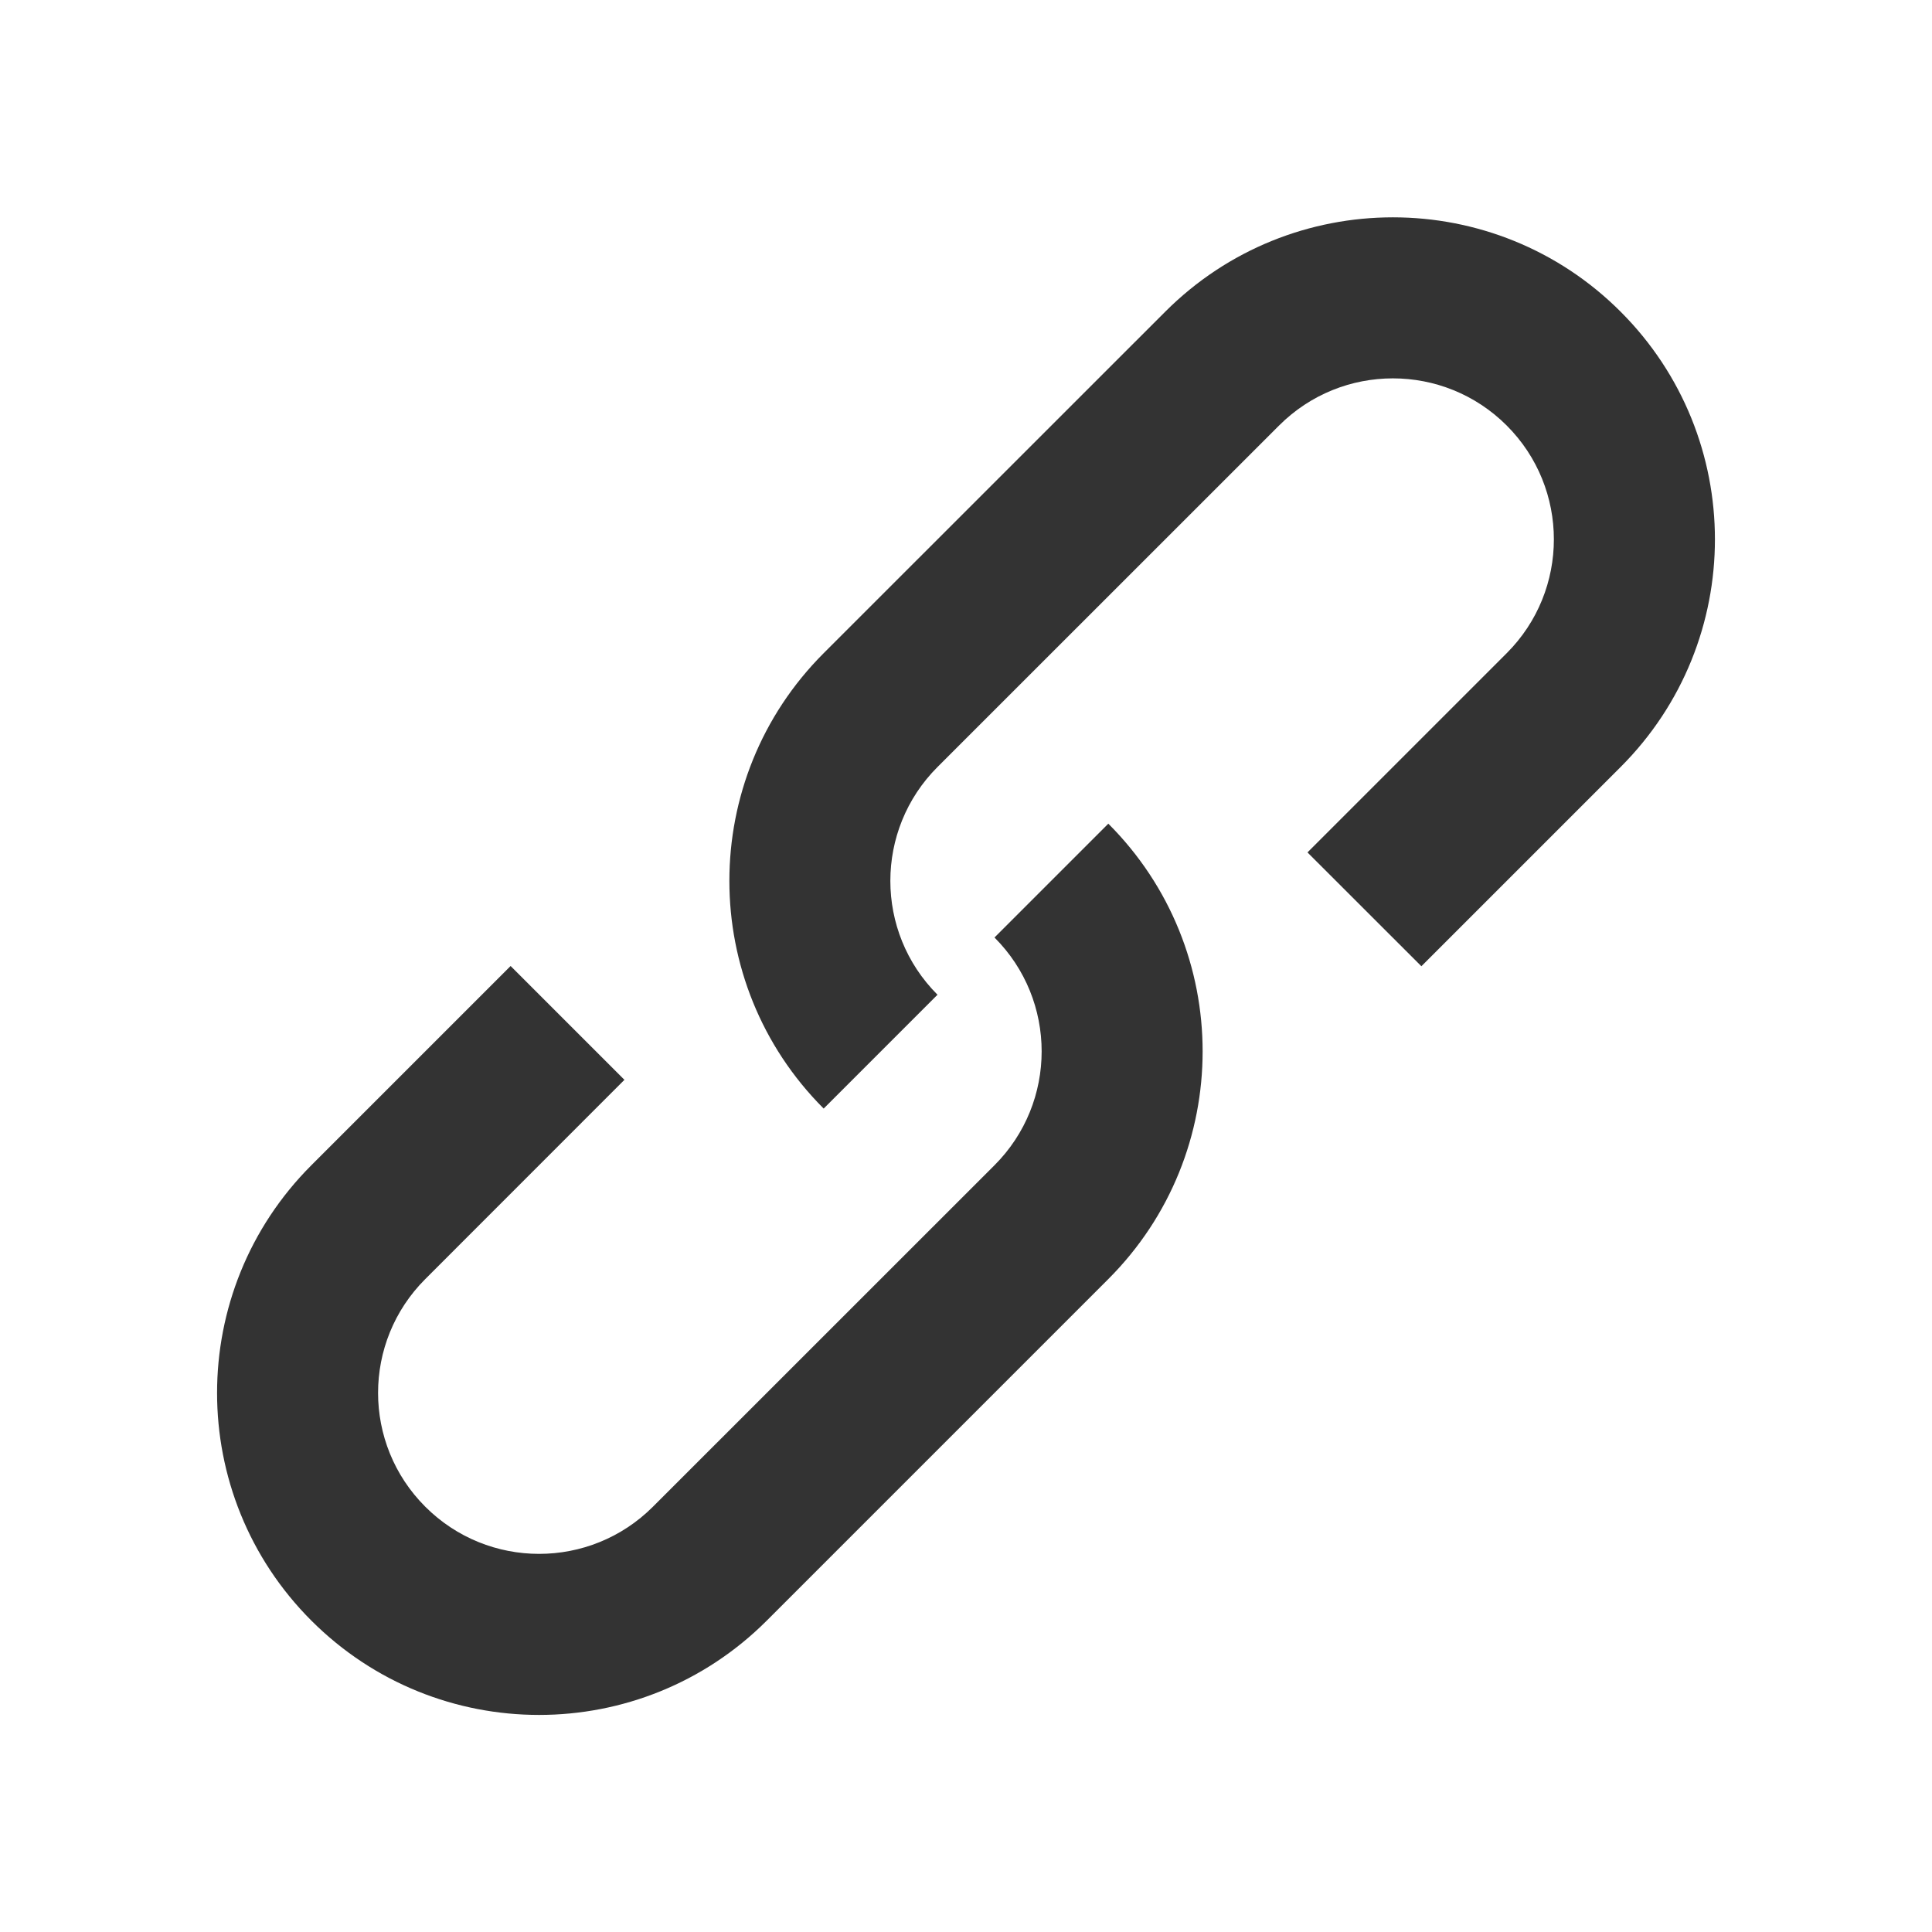 <svg width="24" height="24" viewBox="0 0 24 24" fill="none" xmlns="http://www.w3.org/2000/svg">
<path fill-rule="evenodd" clip-rule="evenodd" d="M18.717 5.286C19.498 6.067 19.498 7.333 18.717 8.114L16.242 10.589L17.657 12.003L20.132 9.528C21.694 7.966 21.694 5.434 20.132 3.872C18.57 2.309 16.037 2.309 14.475 3.872L10.232 8.114C8.67 9.676 8.67 12.209 10.232 13.771L11.646 12.357C10.865 11.576 10.865 10.309 11.646 9.528L15.889 5.286C16.67 4.505 17.936 4.505 18.717 5.286ZM5.283 18.717C4.501 17.936 4.501 16.67 5.283 15.889L7.757 13.414L6.343 12L3.868 14.475C2.306 16.037 2.306 18.57 3.868 20.132C5.43 21.694 7.963 21.694 9.525 20.132L13.768 15.889C15.33 14.327 15.33 11.794 13.768 10.232L12.354 11.646C13.135 12.427 13.135 13.694 12.354 14.475L8.111 18.717C7.33 19.498 6.064 19.498 5.283 18.717Z" fill="#333333"/>
</svg>
